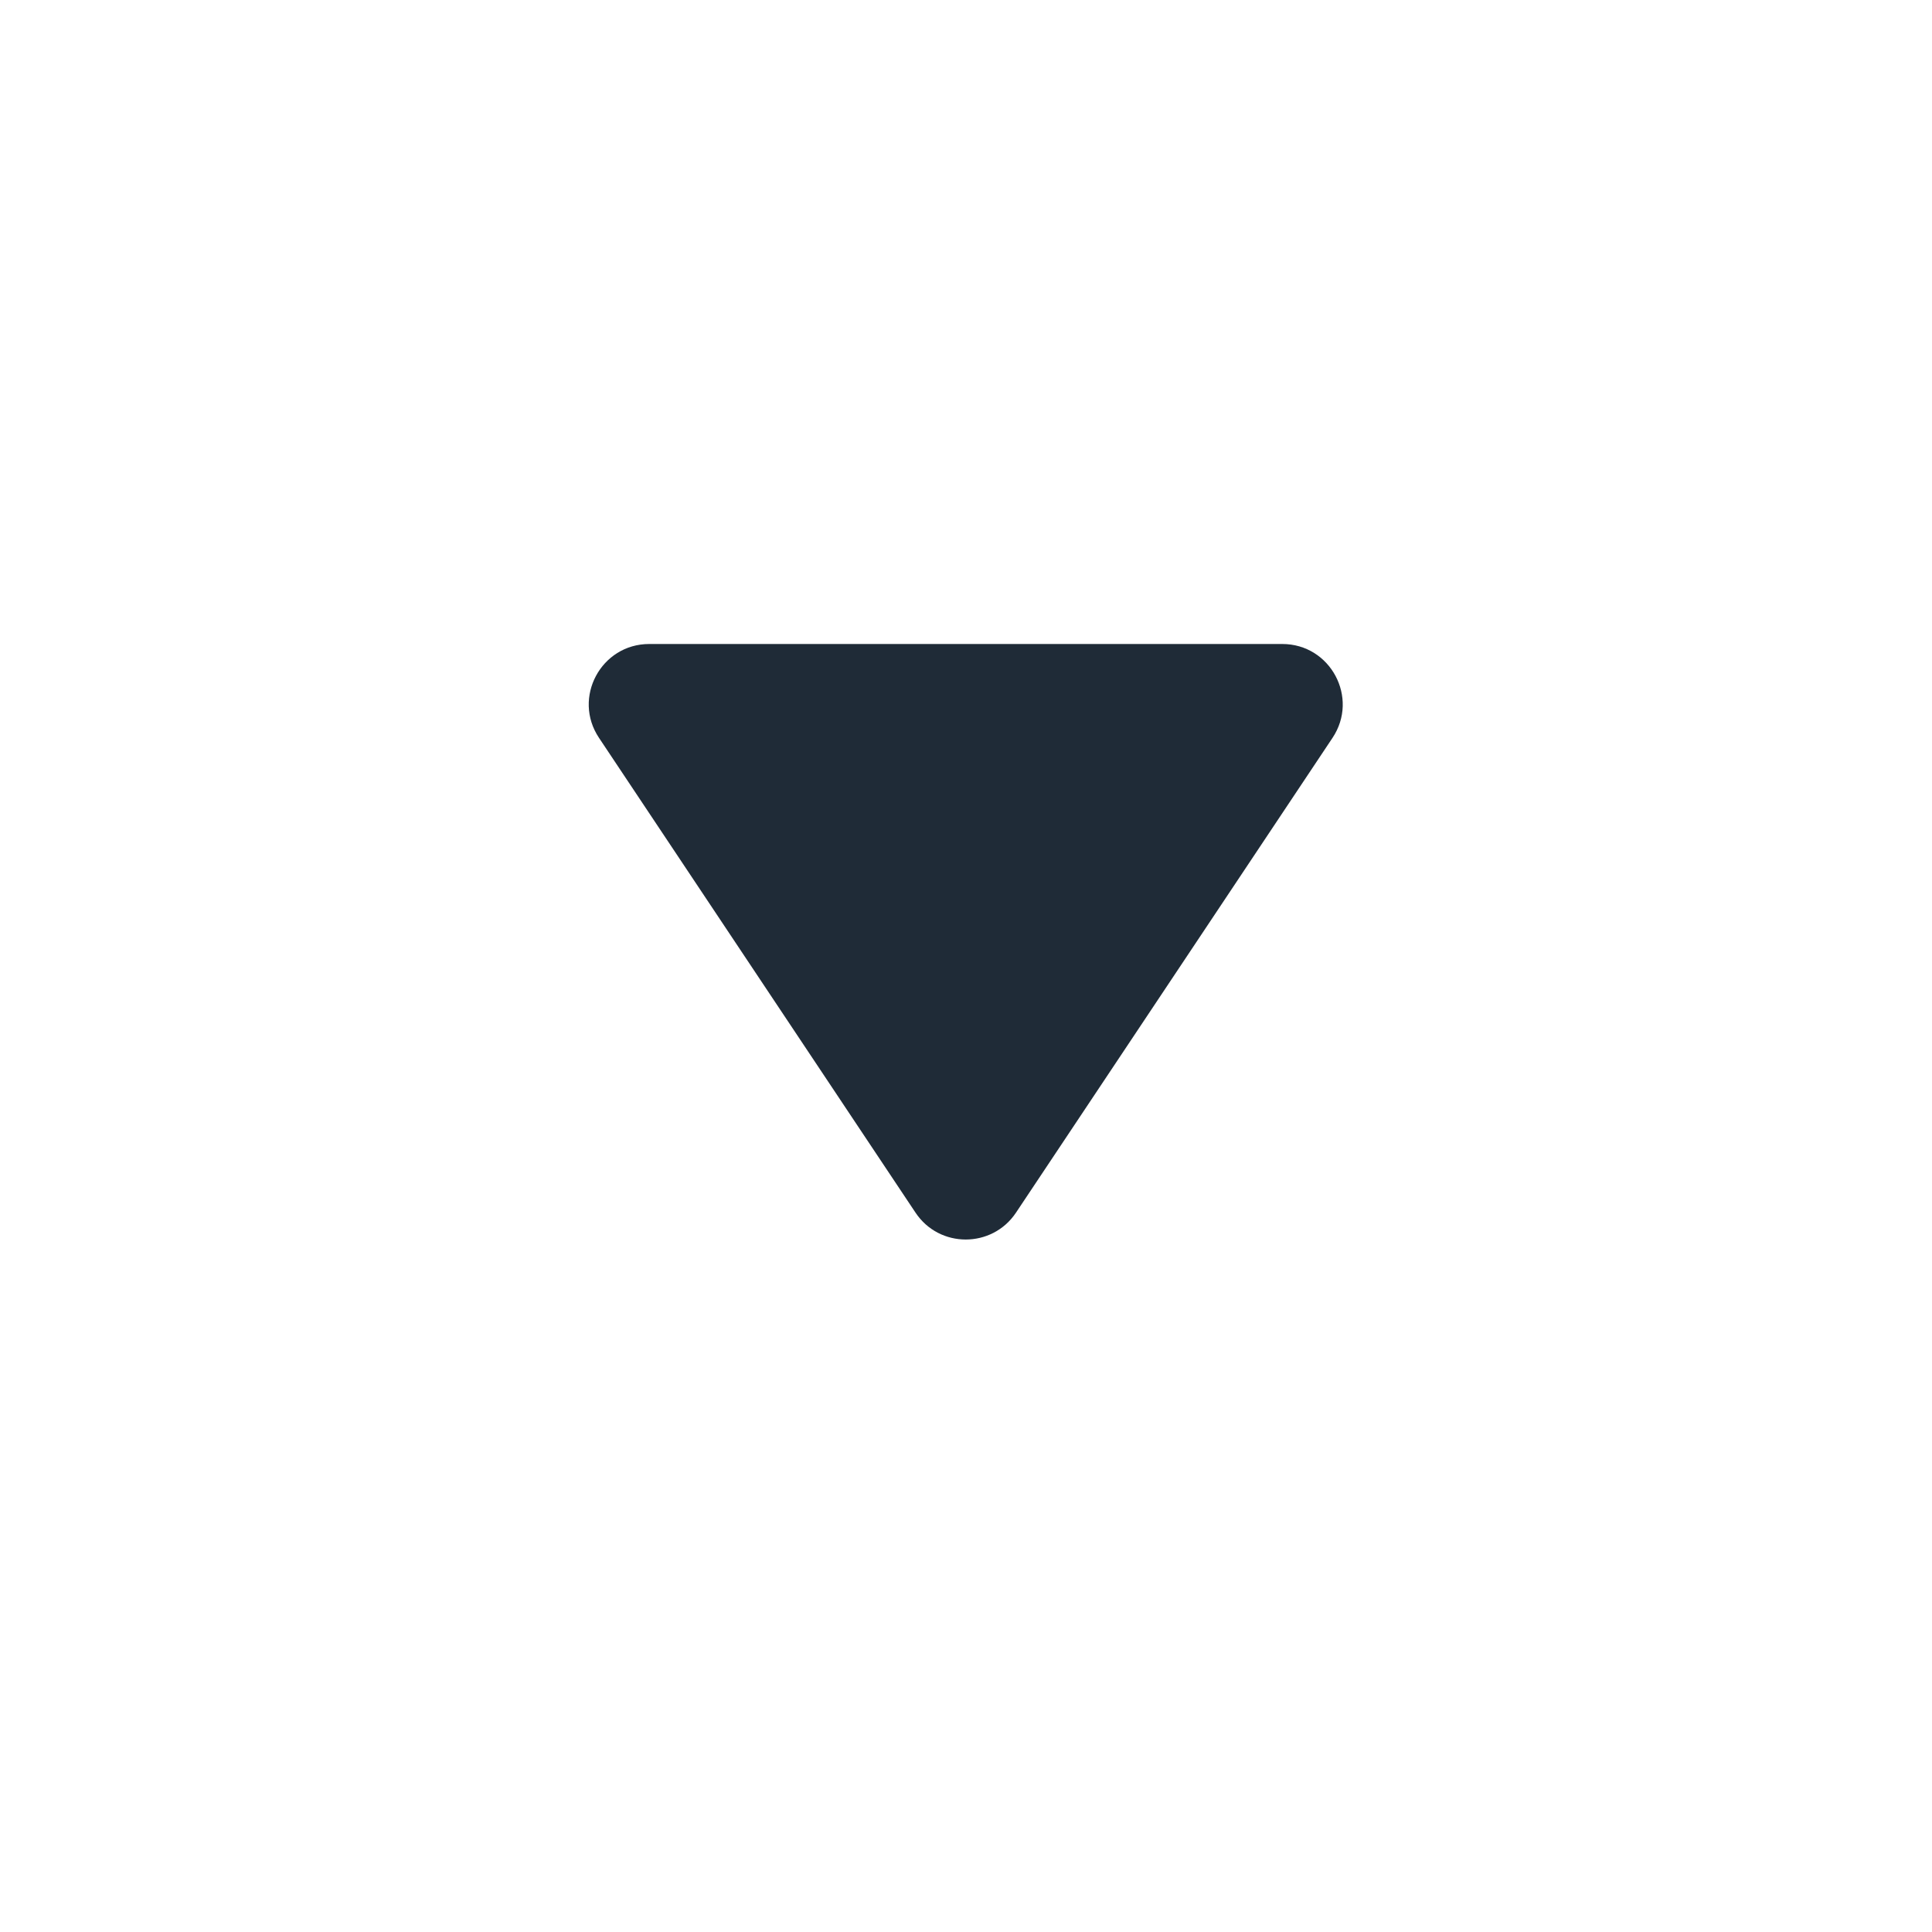 <svg width="24" height="24" viewBox="0 0 24 24" fill="none" xmlns="http://www.w3.org/2000/svg">
<path fill-rule="evenodd" clip-rule="evenodd" d="M12.621 15.064C12.324 15.509 11.669 15.509 11.373 15.064L7.441 9.166C7.108 8.668 7.466 8 8.065 8L15.929 8C16.528 8 16.885 8.668 16.553 9.166L12.621 15.064Z" fill="#1F2B37"/>
</svg>
